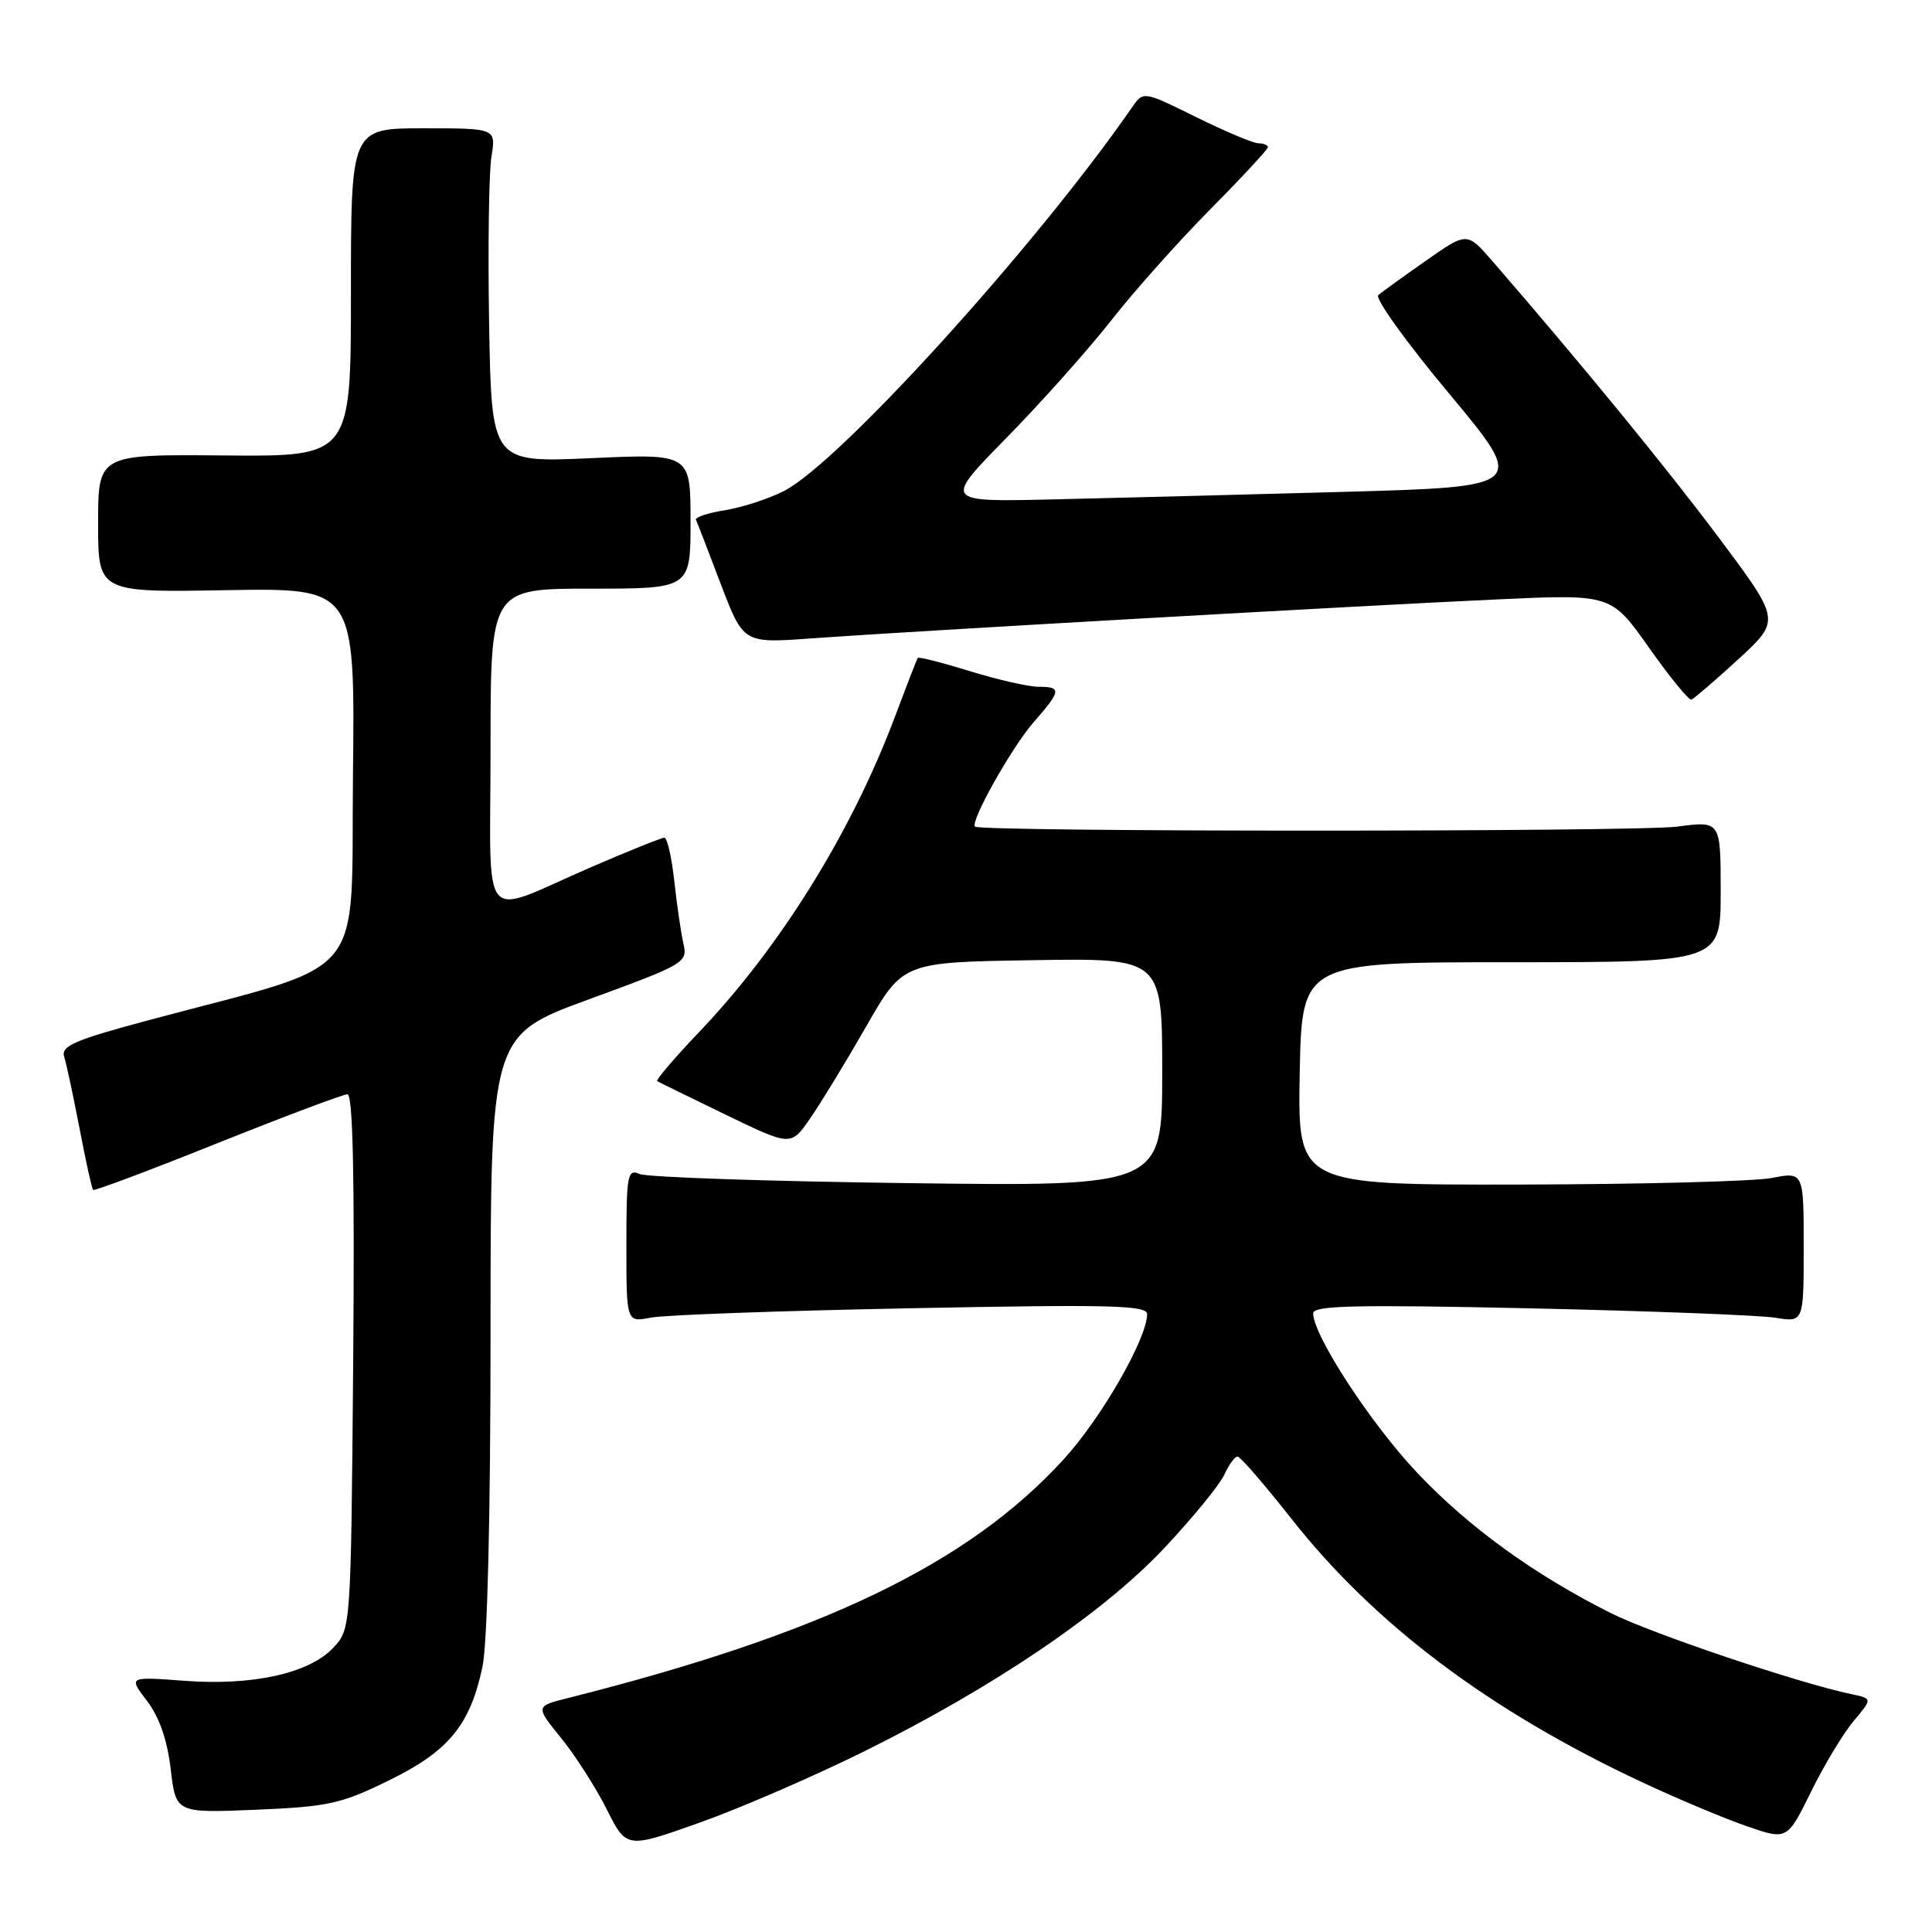 <?xml version="1.0" encoding="UTF-8" standalone="no"?>
<!DOCTYPE svg PUBLIC "-//W3C//DTD SVG 1.1//EN" "http://www.w3.org/Graphics/SVG/1.1/DTD/svg11.dtd" >
<svg xmlns="http://www.w3.org/2000/svg" xmlns:xlink="http://www.w3.org/1999/xlink" version="1.1" viewBox="0 0 256 256">
 <g >
 <path fill="currentColor"
d=" M 114.50 232.07 C 131.68 223.56 146.22 213.71 154.31 205.09 C 158.05 201.10 161.61 196.75 162.22 195.42 C 162.82 194.09 163.62 193.00 163.98 193.00 C 164.34 193.00 167.53 196.68 171.07 201.18 C 182.13 215.23 197.29 226.64 217.53 236.13 C 222.24 238.33 228.50 240.97 231.45 241.98 C 236.81 243.83 236.81 243.83 239.97 237.42 C 241.70 233.89 244.25 229.67 245.62 228.04 C 248.12 225.07 248.12 225.07 245.31 224.48 C 238.33 223.02 218.94 216.49 213.50 213.77 C 203.31 208.67 194.54 202.32 187.73 195.09 C 181.61 188.61 174.00 176.93 174.00 174.02 C 174.00 172.98 179.64 172.86 202.75 173.36 C 218.56 173.71 233.19 174.27 235.25 174.61 C 239.00 175.22 239.00 175.22 239.00 165.24 C 239.00 155.27 239.00 155.27 234.75 156.09 C 232.41 156.54 217.33 156.93 201.22 156.96 C 171.95 157.00 171.95 157.00 172.22 142.25 C 172.50 127.50 172.50 127.50 200.25 127.50 C 228.00 127.50 228.00 127.50 228.00 118.13 C 228.00 108.77 228.00 108.77 222.25 109.53 C 216.86 110.24 129.91 110.24 129.19 109.53 C 128.53 108.86 134.09 98.96 137.00 95.65 C 140.62 91.52 140.69 91.00 137.61 91.00 C 136.29 91.00 132.19 90.07 128.51 88.93 C 124.82 87.79 121.71 87.00 121.60 87.18 C 121.48 87.36 120.12 90.88 118.57 95.00 C 112.86 110.22 103.37 125.51 92.64 136.75 C 89.36 140.19 86.86 143.12 87.09 143.26 C 87.31 143.40 91.39 145.39 96.15 147.70 C 104.81 151.89 104.81 151.89 107.35 148.19 C 108.76 146.16 112.10 140.68 114.78 136.00 C 119.65 127.50 119.65 127.50 136.82 127.23 C 154.00 126.95 154.00 126.95 154.00 142.08 C 154.00 157.21 154.00 157.21 120.25 156.77 C 101.69 156.53 85.71 155.99 84.75 155.56 C 83.15 154.85 83.00 155.64 83.00 165.01 C 83.00 175.23 83.00 175.23 86.25 174.59 C 88.04 174.24 103.56 173.68 120.75 173.35 C 147.00 172.83 152.00 172.95 152.00 174.12 C 152.00 177.35 145.92 187.93 140.94 193.37 C 128.28 207.22 109.03 216.49 75.22 225.01 C 70.94 226.09 70.94 226.09 74.35 230.30 C 76.23 232.61 78.94 236.85 80.39 239.73 C 83.01 244.96 83.01 244.96 92.76 241.49 C 98.12 239.58 107.90 235.34 114.50 232.07 Z  M 51.50 235.93 C 59.45 232.04 62.27 228.62 63.92 220.91 C 64.59 217.82 65.00 200.84 65.00 176.54 C 65.00 137.18 65.00 137.18 78.08 132.40 C 90.75 127.76 91.14 127.53 90.56 125.05 C 90.24 123.65 89.69 119.91 89.35 116.75 C 89.00 113.59 88.41 111.00 88.03 111.00 C 87.65 111.00 83.33 112.74 78.42 114.86 C 63.28 121.41 65.00 123.43 65.00 99.07 C 65.00 78.00 65.00 78.00 78.25 78.00 C 91.50 78.00 91.50 78.00 91.50 69.06 C 91.50 60.11 91.50 60.11 78.31 60.71 C 65.13 61.30 65.13 61.30 64.81 42.90 C 64.64 32.78 64.78 22.81 65.12 20.75 C 65.73 17.00 65.73 17.00 56.12 17.00 C 46.50 17.00 46.50 17.00 46.50 38.75 C 46.50 60.50 46.50 60.50 29.75 60.35 C 13.00 60.20 13.00 60.20 13.00 69.35 C 13.00 78.50 13.00 78.50 30.02 78.20 C 47.04 77.91 47.04 77.91 46.77 102.66 C 46.47 130.56 49.19 127.29 19.73 135.17 C 9.90 137.80 8.06 138.60 8.50 140.01 C 8.80 140.94 9.71 145.22 10.54 149.53 C 11.36 153.84 12.17 157.51 12.34 157.67 C 12.50 157.83 19.91 155.05 28.81 151.48 C 37.71 147.92 45.46 145.00 46.04 145.00 C 46.77 145.00 47.00 156.04 46.80 180.42 C 46.50 215.84 46.50 215.84 44.15 218.35 C 40.95 221.74 33.45 223.40 24.37 222.71 C 17.02 222.16 17.02 222.16 19.48 225.38 C 21.11 227.52 22.17 230.57 22.62 234.42 C 23.30 240.24 23.30 240.24 33.90 239.80 C 43.47 239.40 45.18 239.03 51.50 235.93 Z  M 230.34 87.35 C 235.94 82.20 235.94 82.20 227.83 71.35 C 220.80 61.95 209.63 48.31 197.76 34.61 C 194.39 30.72 194.39 30.72 188.95 34.54 C 185.95 36.64 183.11 38.69 182.63 39.10 C 182.14 39.51 186.37 45.40 192.03 52.17 C 202.30 64.50 202.30 64.50 177.90 65.18 C 164.48 65.55 147.10 66.00 139.27 66.18 C 125.04 66.50 125.04 66.50 133.38 58.00 C 137.96 53.33 144.20 46.34 147.23 42.47 C 150.26 38.60 156.17 31.97 160.37 27.73 C 164.57 23.49 168.00 19.79 168.00 19.51 C 168.00 19.23 167.44 18.99 166.75 18.99 C 166.06 18.98 162.35 17.42 158.50 15.52 C 151.50 12.06 151.50 12.06 150.00 14.23 C 137.27 32.61 111.22 61.32 103.88 65.06 C 101.85 66.10 98.32 67.24 96.05 67.61 C 93.78 67.97 92.05 68.55 92.22 68.88 C 92.38 69.22 93.86 73.04 95.50 77.37 C 98.50 85.25 98.50 85.25 107.50 84.59 C 120.20 83.67 180.57 80.23 198.50 79.42 C 213.50 78.73 213.50 78.73 218.50 85.82 C 221.25 89.72 223.78 92.81 224.12 92.70 C 224.45 92.59 227.25 90.18 230.34 87.35 Z "/>
</g>
</svg>